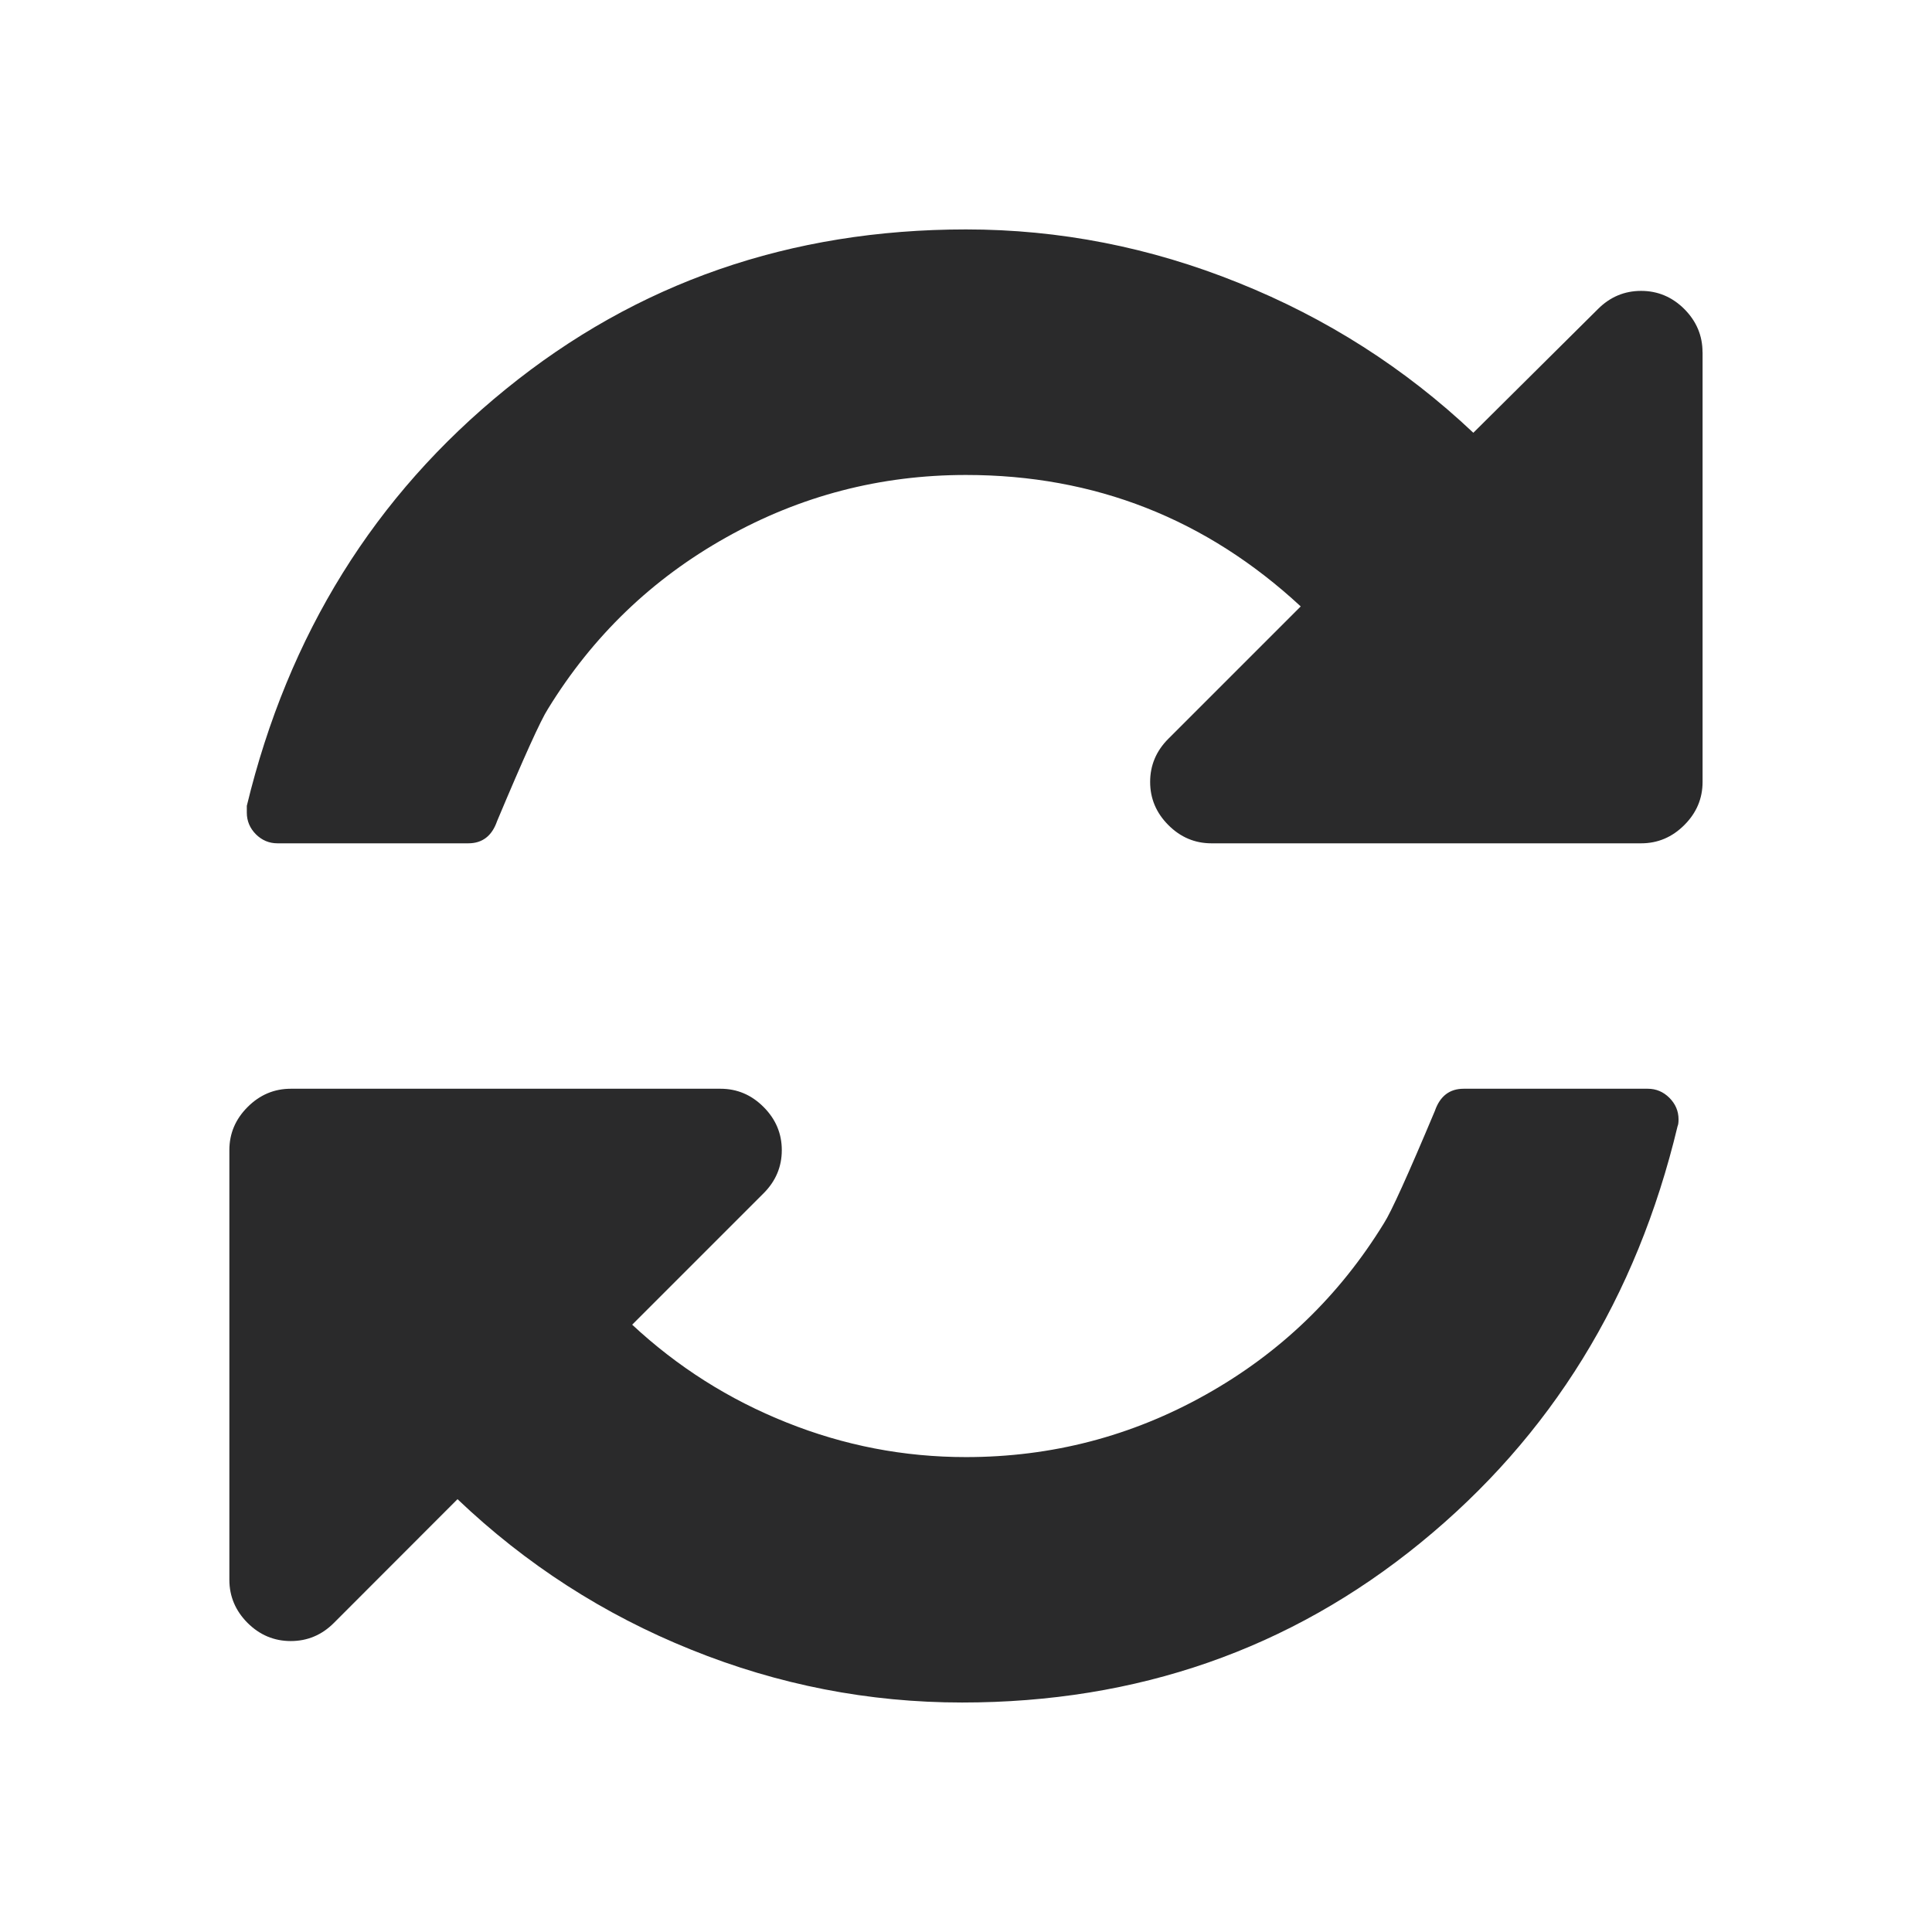<svg xmlns="http://www.w3.org/2000/svg" width="32" height="32" viewBox="0 0 32 32"><path d="M27.802 18.54q0 .08-.016.113-1.017 4.257-4.257 6.9-3.24 2.646-7.594 2.646-2.32 0-4.487-.875-2.17-.873-3.87-2.493l-2.048 2.05q-.3.3-.714.3-.413 0-.715-.3-.302-.303-.302-.716V19.05q0-.413.303-.715.302-.302.715-.302h7.116q.413 0 .714.302.302.302.302.715t-.302.715l-2.176 2.176q1.128 1.05 2.558 1.62 1.43.573 2.97.573 2.128 0 3.97-1.033 1.844-1.032 2.955-2.843.175-.27.842-1.858.127-.367.477-.367h3.05q.206 0 .357.15.152.152.152.358zM28.2 5.835v7.116q0 .413-.303.715-.302.302-.715.302h-7.116q-.413 0-.714-.302-.302-.302-.302-.715t.302-.715l2.192-2.192Q19.194 7.867 16 7.867q-2.128 0-3.97 1.033-1.844 1.032-2.955 2.843-.175.27-.842 1.858-.127.367-.477.367h-3.16q-.207 0-.358-.15-.15-.152-.15-.358v-.113q1.03-4.257 4.288-6.9Q11.632 3.8 16 3.8q2.32 0 4.51.883 2.193.88 3.893 2.485l2.065-2.05q.3-.3.714-.3.413 0 .715.3.302.303.302.716z" fill="#2a2a2b"/></svg>
